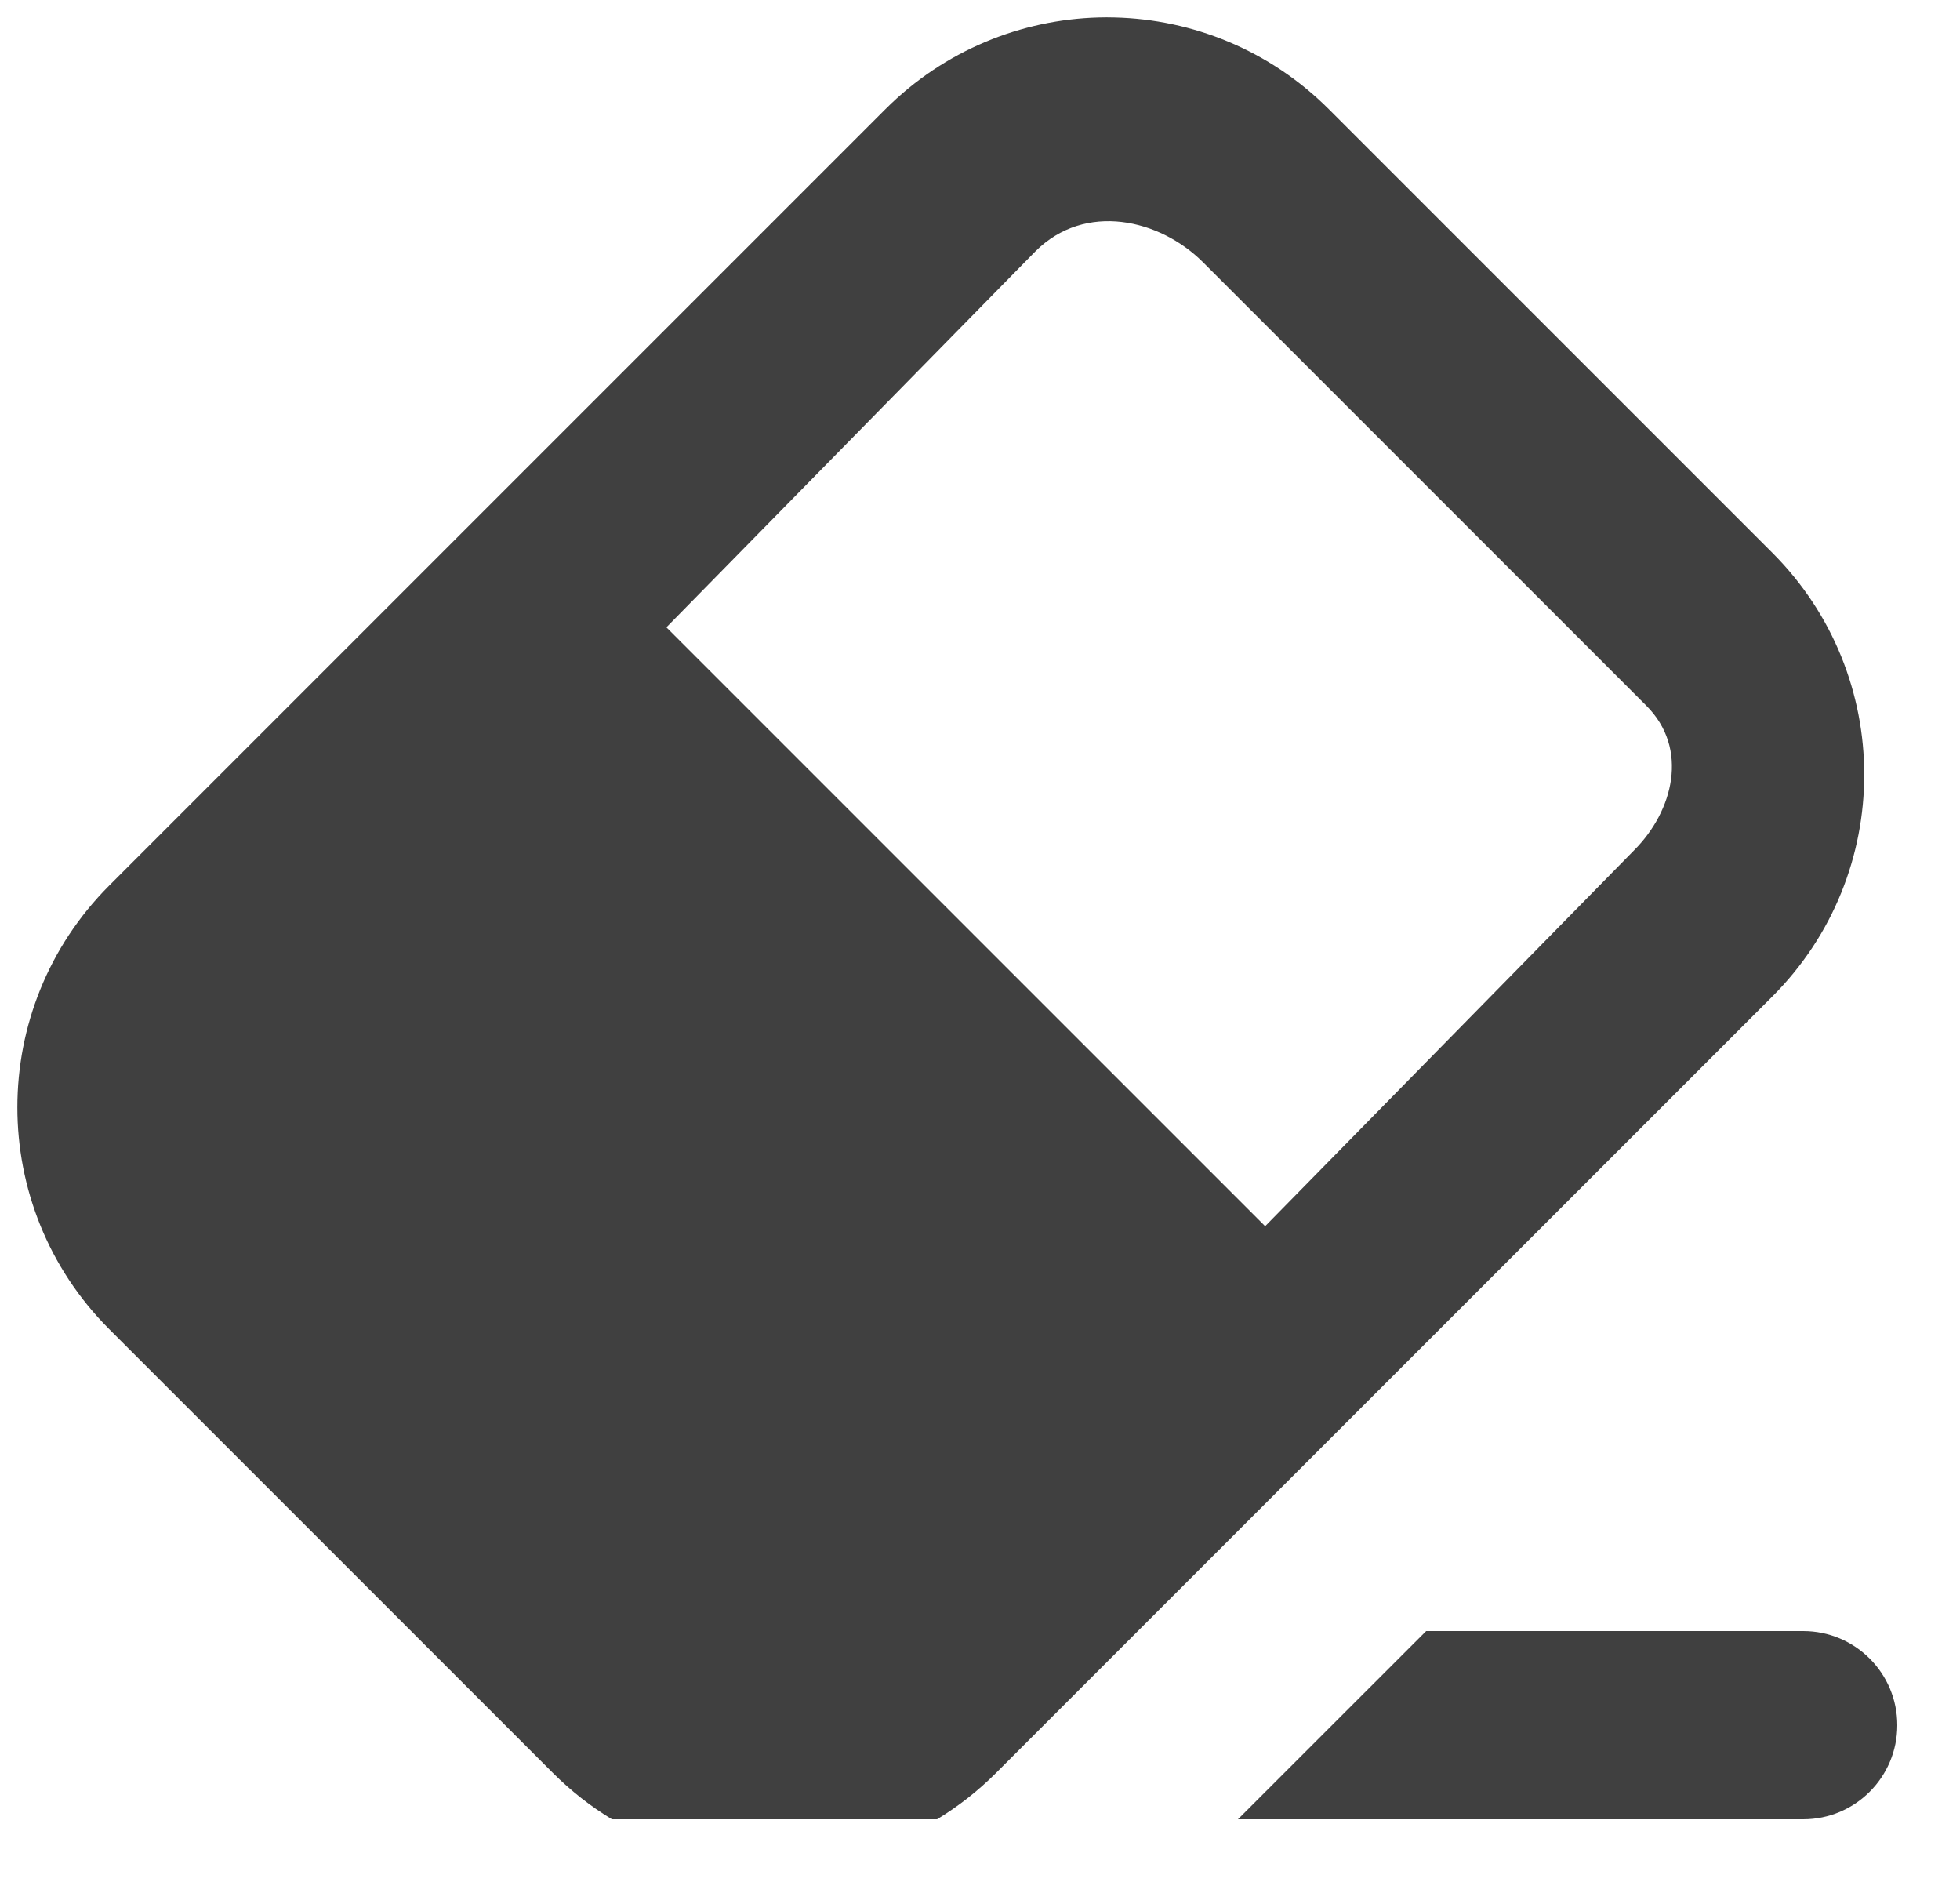 <svg width="25" height="24" viewBox="0 0 25 24" fill="none" xmlns="http://www.w3.org/2000/svg">
<g id="Vector">
<path fill-rule="evenodd" clip-rule="evenodd" d="M14.013 0.223C14.081 0.221 14.149 0.221 14.217 0.223C15.209 0.247 16.193 0.637 16.95 1.393L22.607 7.05C24.169 8.612 24.169 11.145 22.607 12.707L12.707 22.607C12.475 22.839 12.221 23.037 11.952 23.2H7.805C7.536 23.037 7.282 22.839 7.05 22.607L1.393 16.95C-0.169 15.388 -0.169 12.855 1.393 11.293L11.293 1.393C12.046 0.64 13.026 0.25 14.013 0.223ZM16.137 15.637L8.5 8L13.206 3.206C13.843 2.57 14.796 2.796 15.343 3.343L21 9C21.547 9.547 21.343 10.343 20.843 10.843L16.137 15.637Z" fill="#404040"/>
<path d="M24.2 22C24.2 21.337 23.663 20.8 23 20.8H18.191L15.79 23.2H23C23.663 23.2 24.2 22.663 24.2 22Z" fill="#404040"/>
</g>
</svg>
